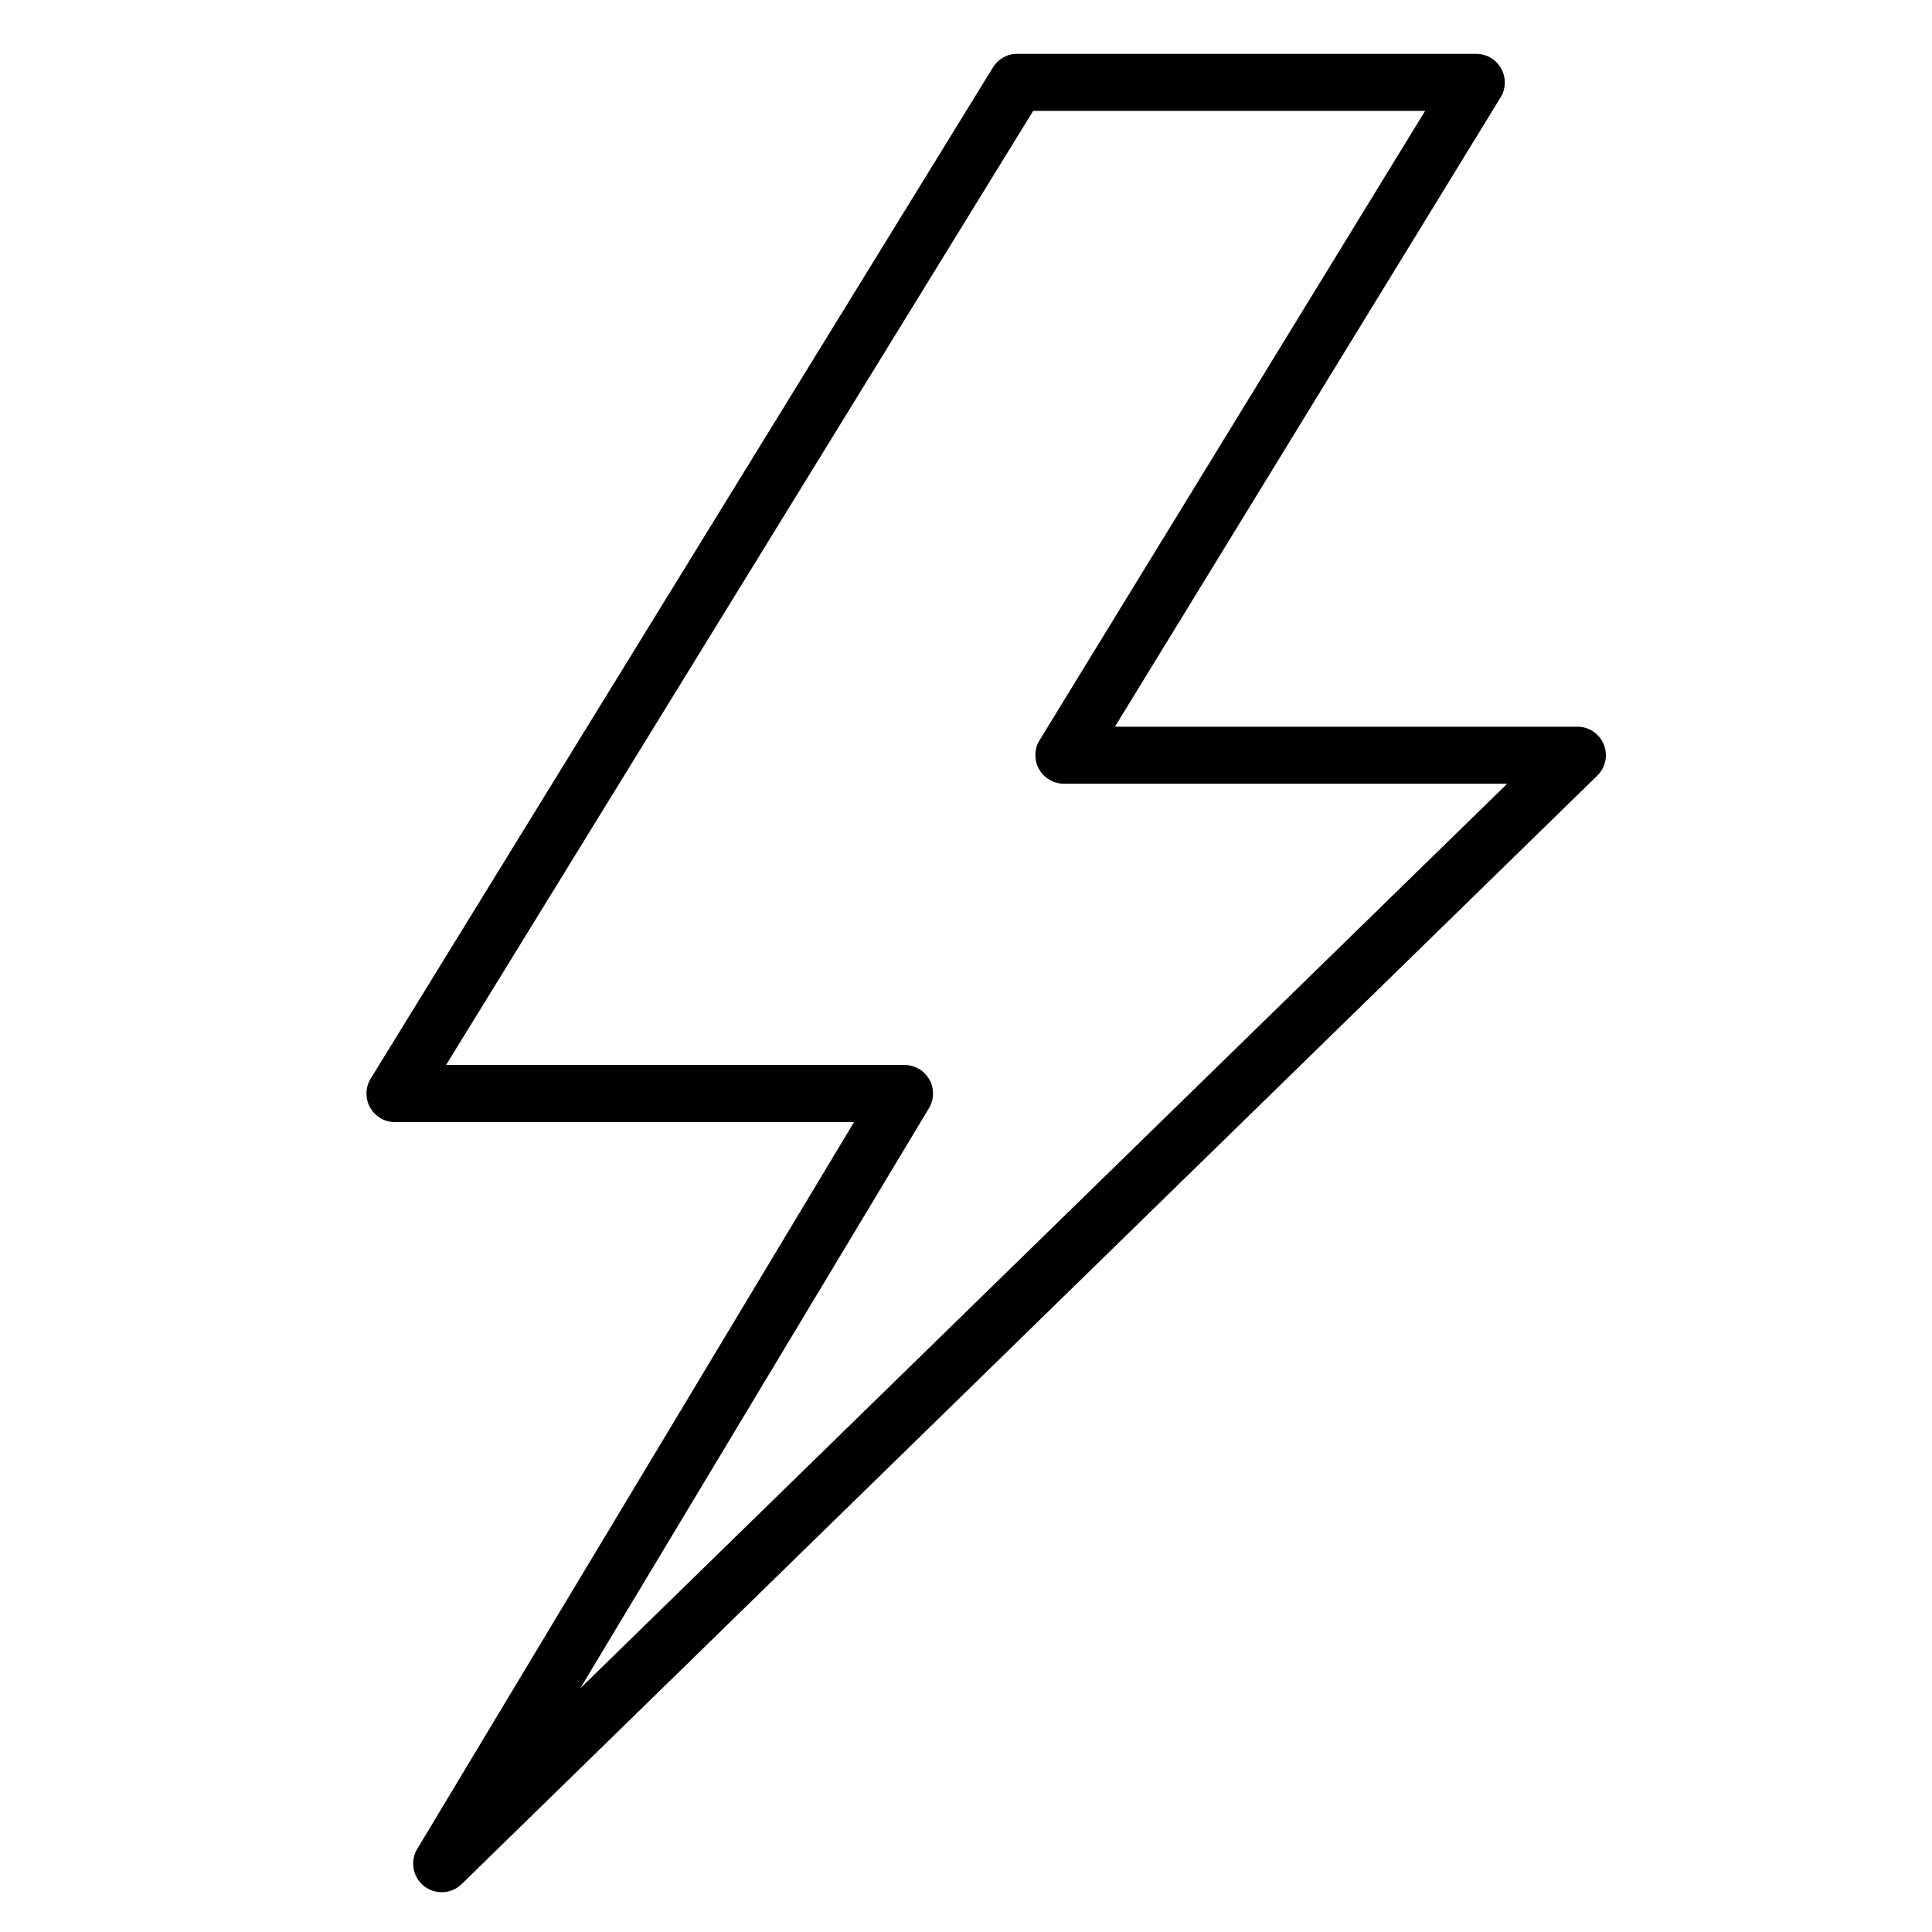 <?xml version="1.0" encoding="utf-8"?>
<!-- Generated by IcoMoon.io -->
<!DOCTYPE svg PUBLIC "-//W3C//DTD SVG 1.1//EN" "http://www.w3.org/Graphics/SVG/1.1/DTD/svg11.dtd">
<svg version="1.1" xmlns="http://www.w3.org/2000/svg" xmlns:xlink="http://www.w3.org/1999/xlink" width="32" height="32" viewBox="0 0 32 32">
<path d="M16.85 0.891c-0 0-0 0-0.001 0-0.169 0-0.318 0.089-0.401 0.223l-10.308 16.751c-0.044 0.070-0.070 0.156-0.070 0.248 0 0.261 0.211 0.473 0.472 0.473h7.603l-7.234 12.038c-0.043 0.070-0.068 0.154-0.068 0.244 0 0.261 0.212 0.473 0.473 0.473 0.129 0 0.245-0.051 0.33-0.134l18.81-18.36c0.088-0.086 0.143-0.206 0.143-0.338 0-0.261-0.212-0.473-0.473-0.473h-7.659l6.388-10.424c0.044-0.070 0.069-0.155 0.069-0.247 0-0.261-0.212-0.473-0.473-0.473-0 0-0 0-0.001 0h-7.601zM17.113 1.836h6.492l-6.387 10.425c-0.044 0.070-0.069 0.155-0.069 0.247 0 0.261 0.212 0.473 0.473 0.473h7.342l-15.353 14.983 5.775-9.608c0.042-0.070 0.068-0.154 0.068-0.244 0-0.261-0.212-0.473-0.473-0.473h-7.592l9.724-15.803z"></path>
</svg>
